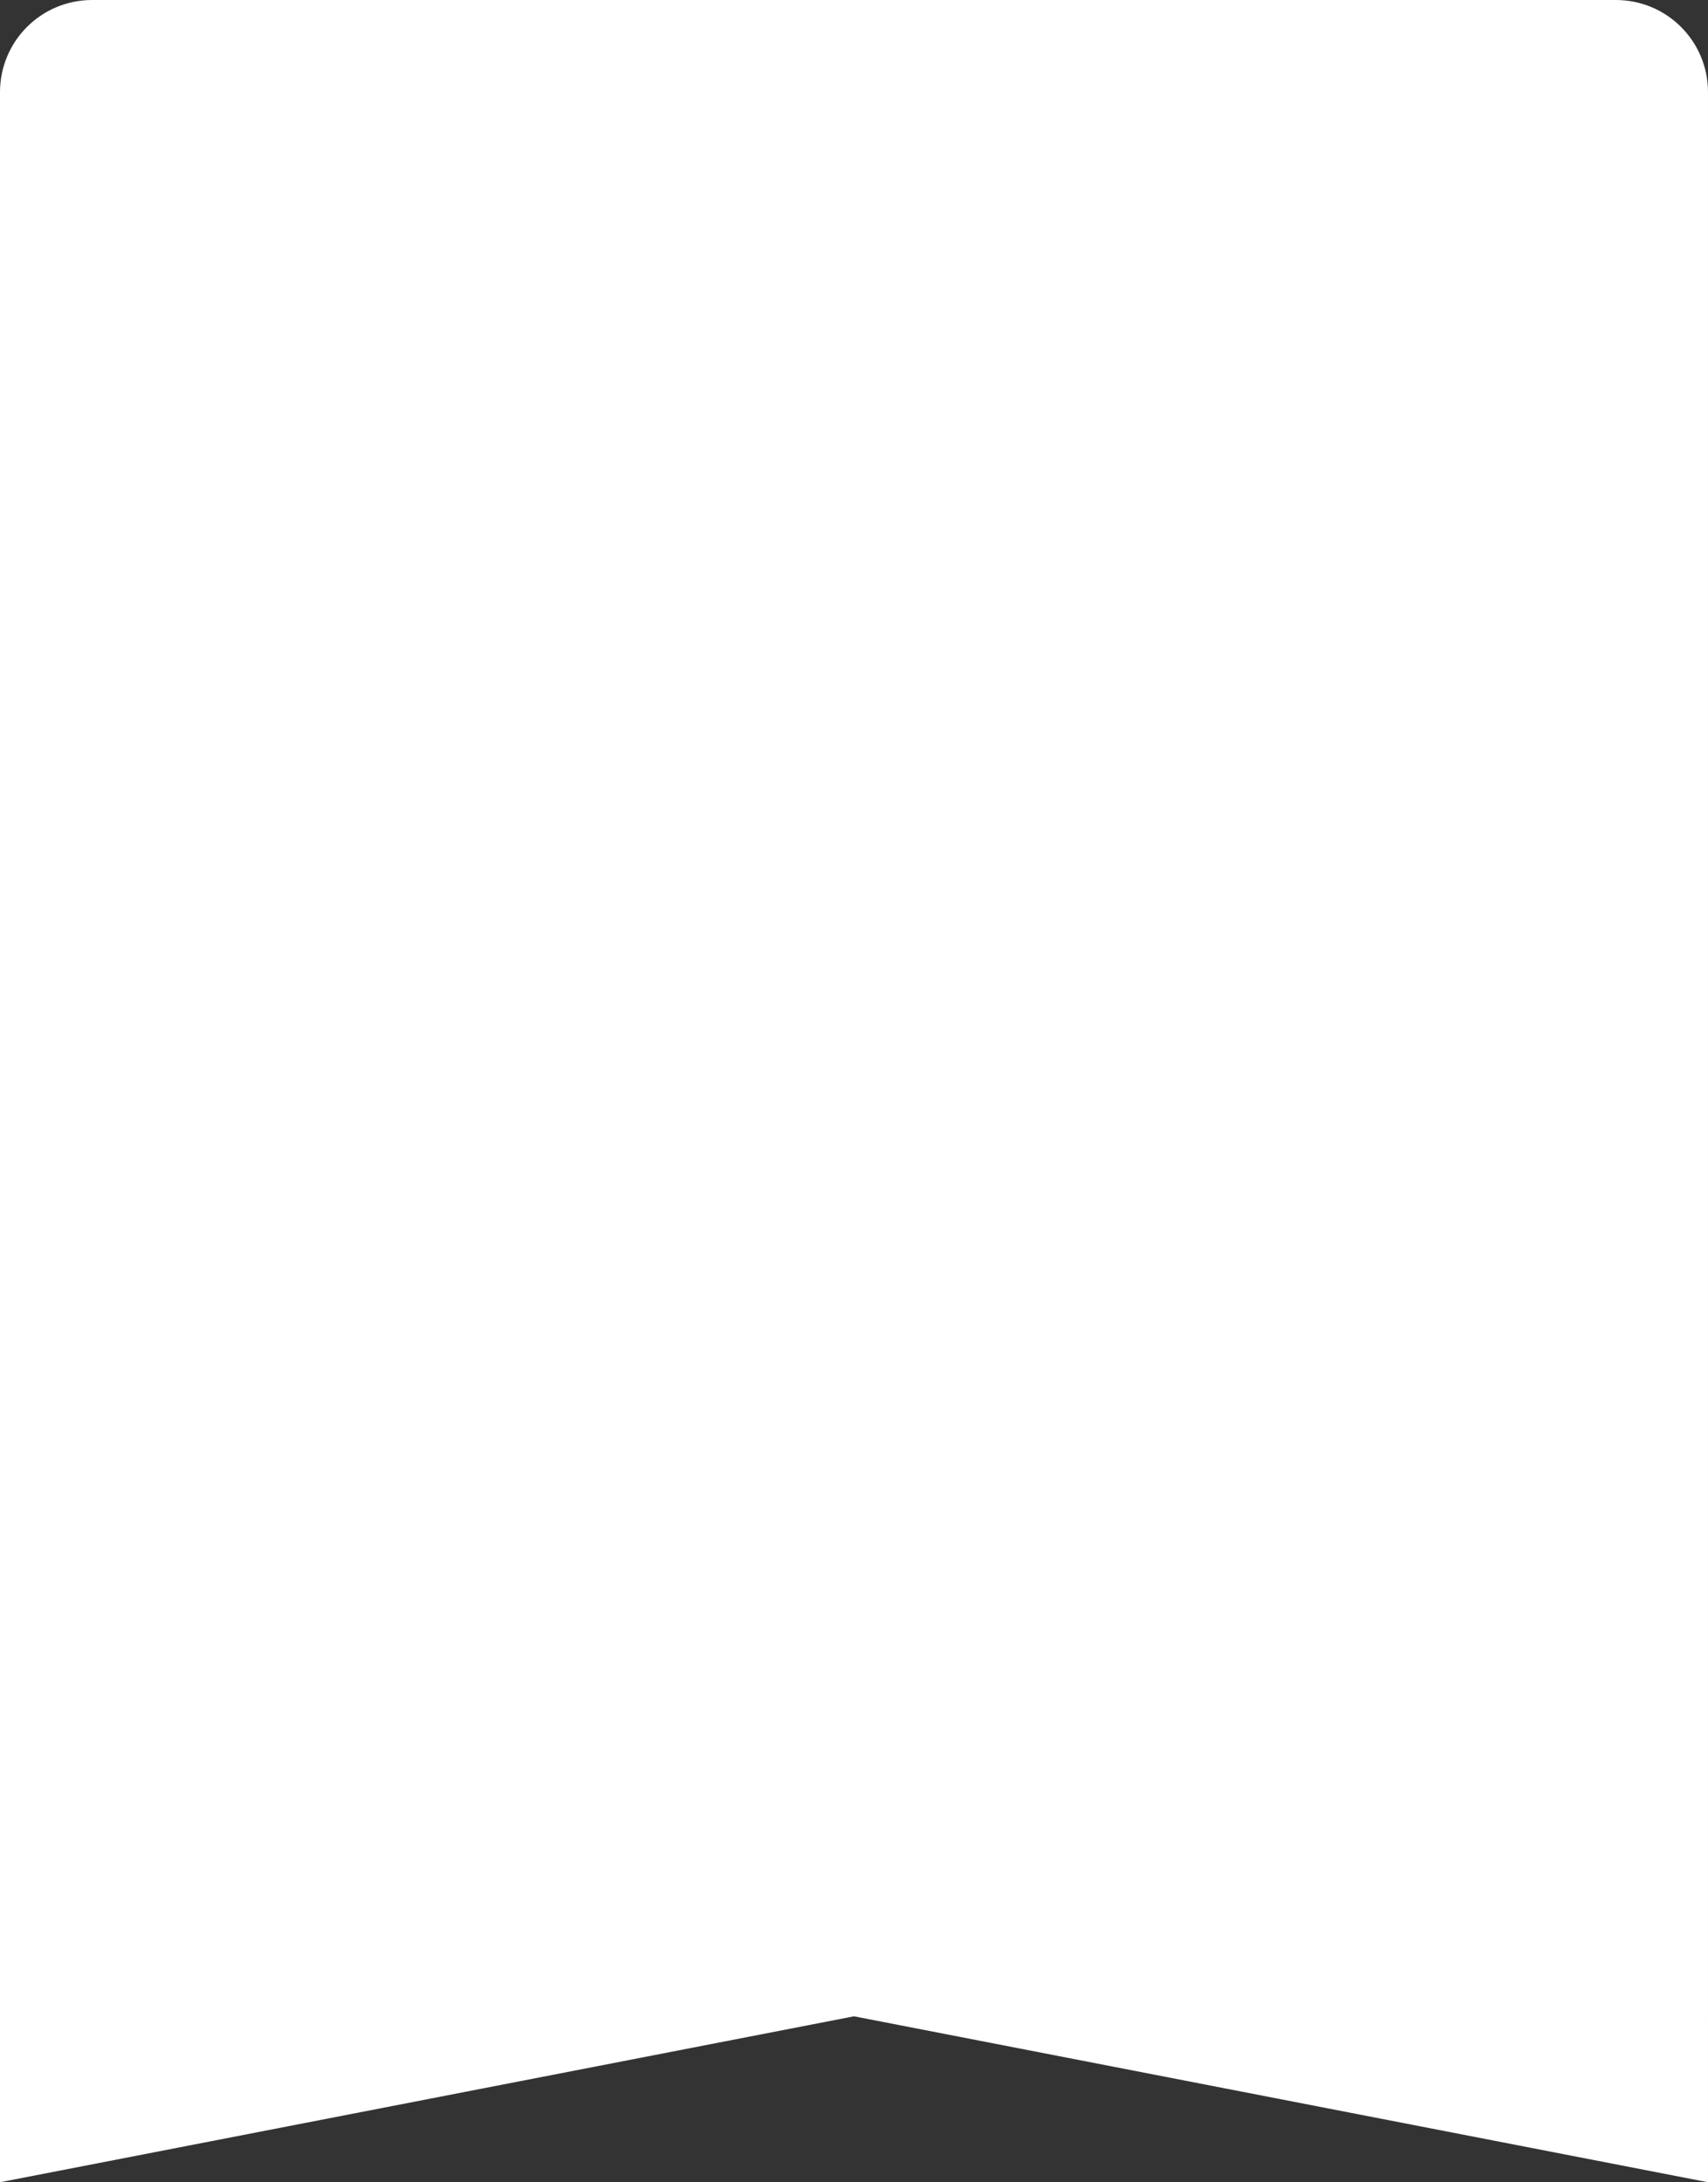 <?xml version="1.0" encoding="utf-8"?>
<!-- Generator: Adobe Illustrator 19.2.1, SVG Export Plug-In . SVG Version: 6.00 Build 0)  -->
<!DOCTYPE svg PUBLIC "-//W3C//DTD SVG 1.1//EN" "http://www.w3.org/Graphics/SVG/1.1/DTD/svg11.dtd">
<svg version="1.1" id="Layer_1" xmlns="http://www.w3.org/2000/svg" xmlns:xlink="http://www.w3.org/1999/xlink" x="0px" y="0px"
	 viewBox="0 0 278 355.1" style="enable-background:new 0 0 278 355.1;" xml:space="preserve">
<rect x="0" y="0" width="278" height="355.1" fill="#333333" stroke="none"/>
<style type="text/css">
	.st0{fill:#FFFFFF;}
	.st1{fill:none;stroke:#1D1D1B;stroke-miterlimit:10;}
	.st2{clip-path:url(#SVGID_2_);}
	.st3{fill:none;stroke:#000000;stroke-linecap:square;stroke-miterlimit:10;}
	.st4{clip-path:url(#SVGID_4_);}
	.st5{clip-path:url(#SVGID_6_);}
	.st6{fill:none;stroke:#000000;stroke-miterlimit:10;}
	.st7{clip-path:url(#SVGID_8_);}
	.st8{clip-path:url(#SVGID_10_);}
	.st9{clip-path:url(#SVGID_12_);}
	.st10{fill:#817FE2;}
	.st11{fill:none;stroke:#8989E0;stroke-width:4;stroke-linecap:round;stroke-miterlimit:10;stroke-dasharray:34,9,11,7,1,6;}
	.st12{fill:#6363B7;}
	.st13{fill:#5959AA;}
	.st14{fill:none;stroke:#8585E0;stroke-width:4;stroke-linecap:round;stroke-miterlimit:10;stroke-dasharray:12,8;}
	.st15{fill:none;stroke:#8585E0;stroke-width:4;stroke-linecap:round;stroke-miterlimit:10;stroke-dasharray:18,9,11,9,8;}
	.st16{fill:#D4145A;}
	.st17{fill:#EF4B96;}
	.st18{fill:#B17F4A;}
	.st19{fill:#936037;}
	.st20{fill:#2FAC66;}
	.st21{fill:#2B9958;}
	.st22{fill:#F4162C;}
	.st23{fill:#E30613;}
	.st24{fill:#C60517;}
</style>
<path class="st0" d="M278,355.1l-139-27l-139,27V15C0,6.7,6.7,0,15,0h248c8.3,0,15,6.7,15,15V355.1z"/>
</svg>
